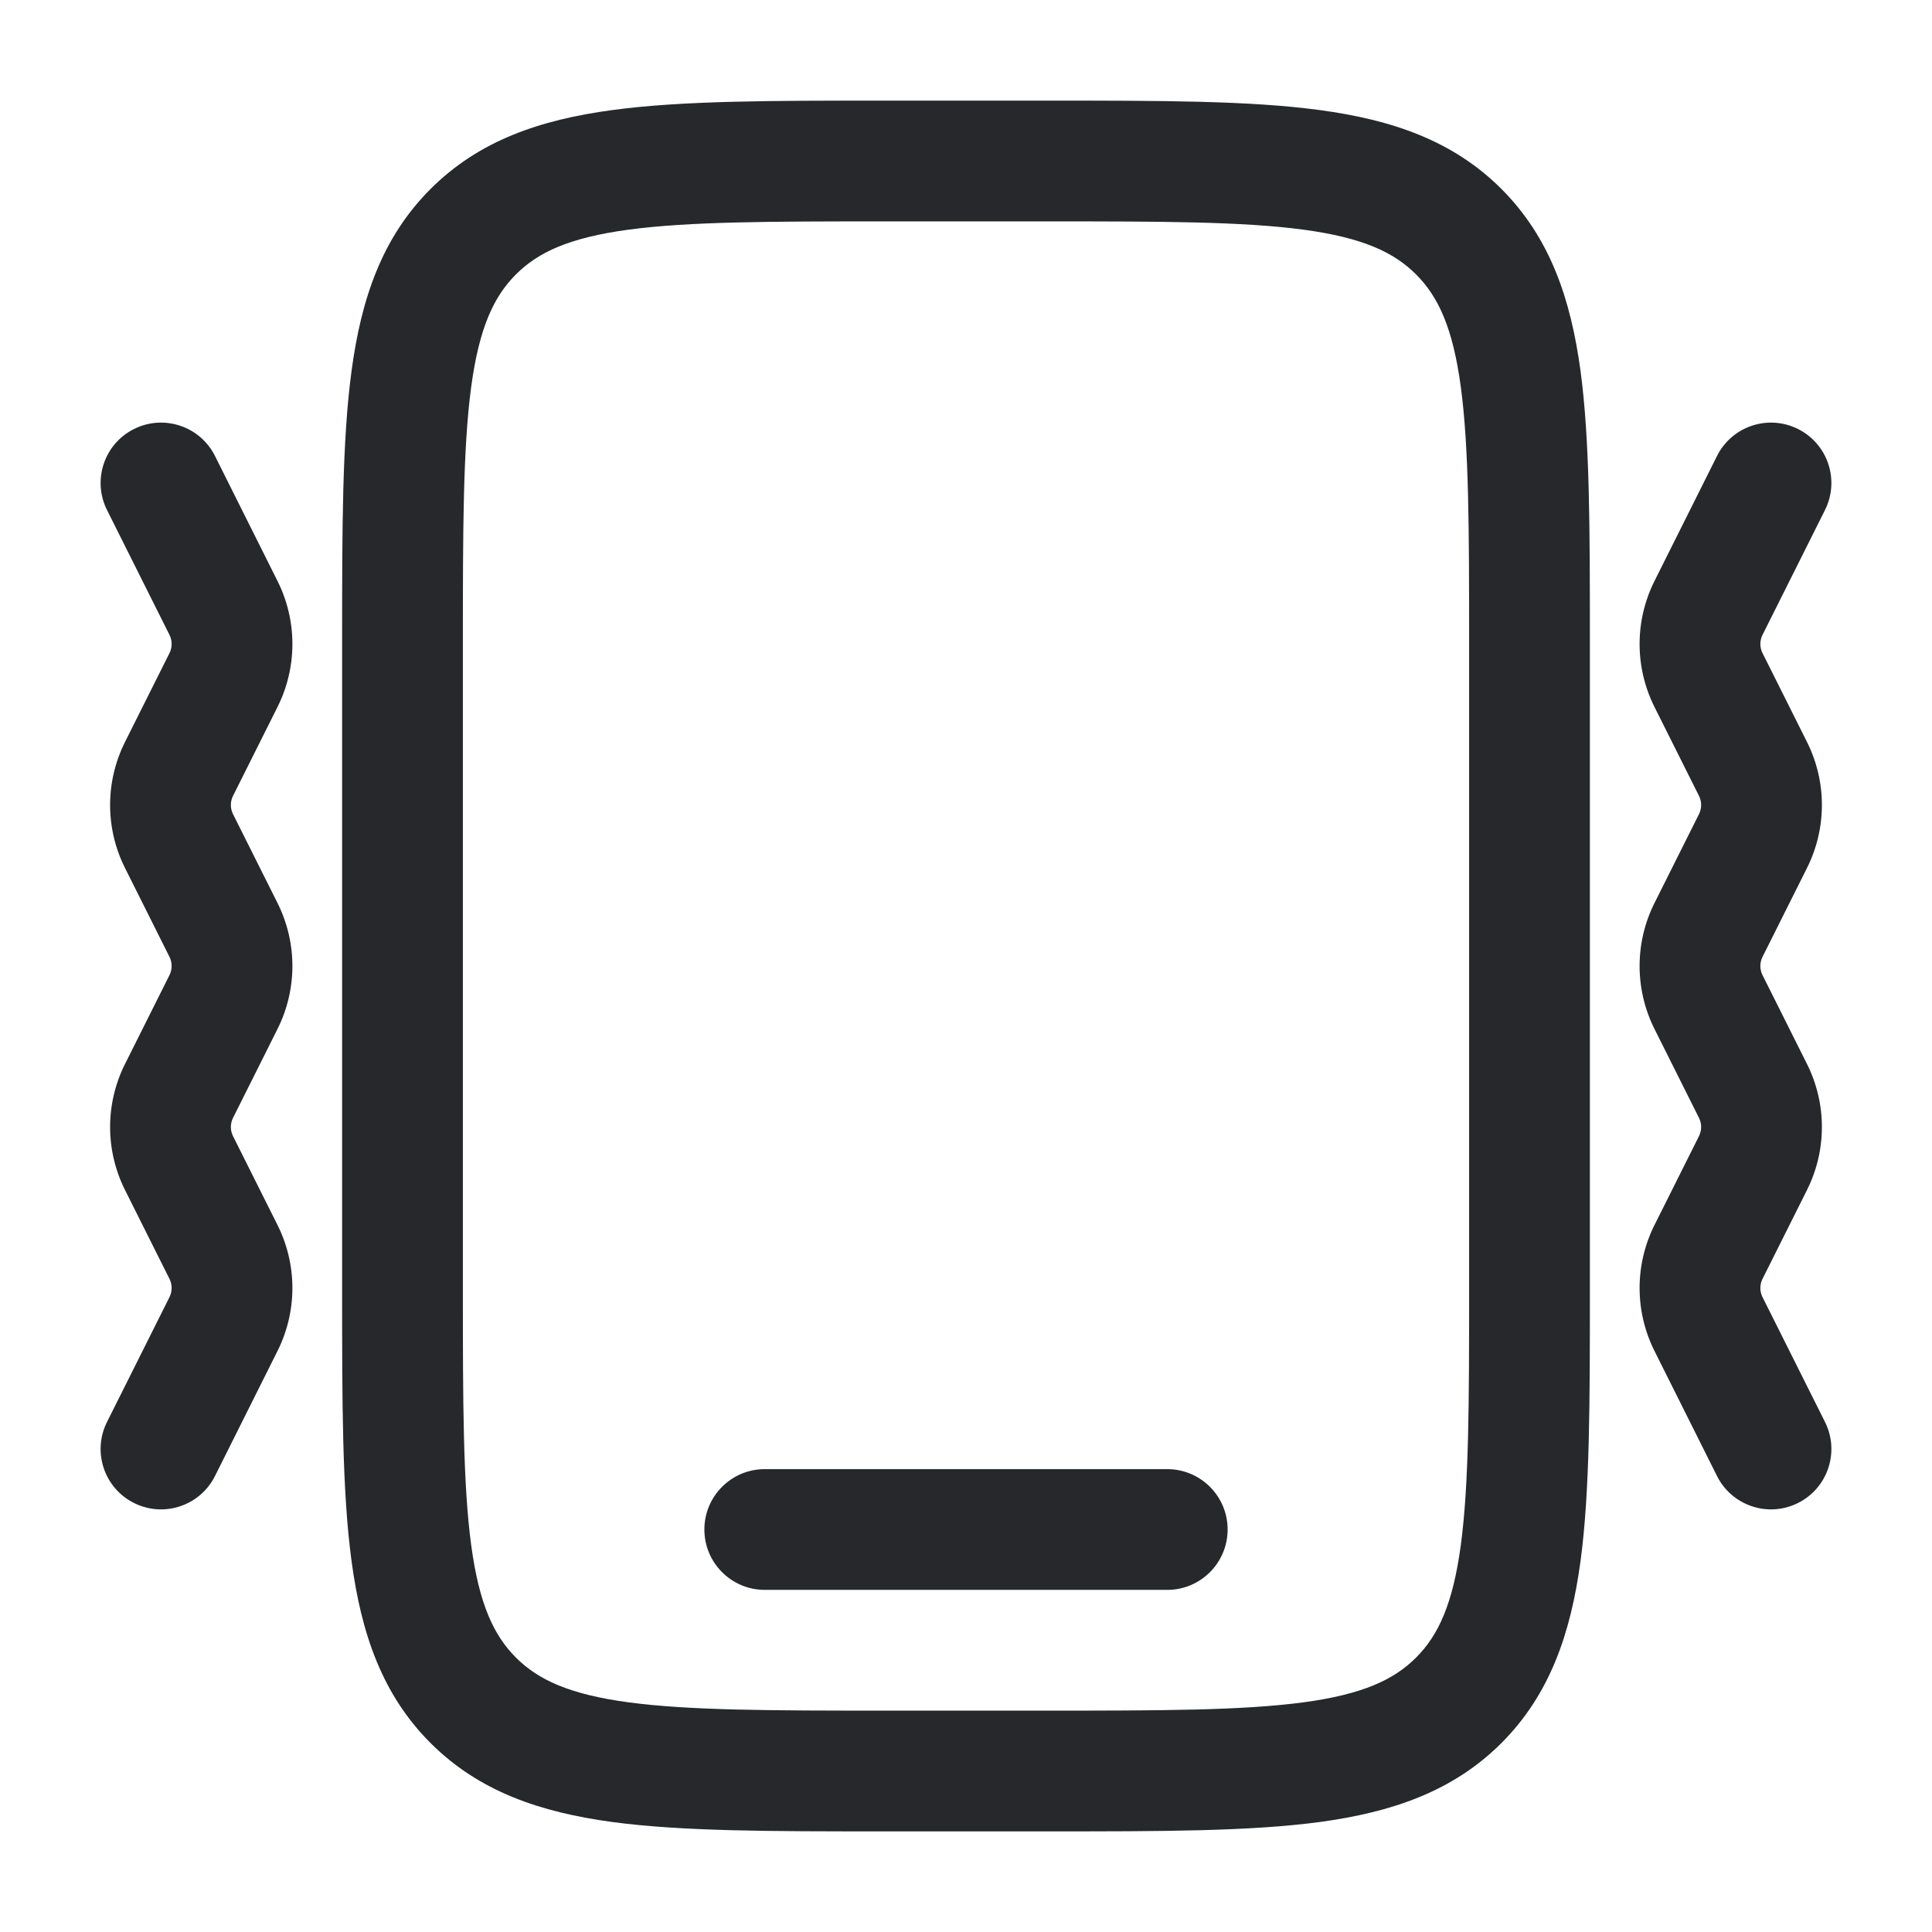 <svg width="24" height="24" viewBox="0 0 24 24" fill="none" xmlns="http://www.w3.org/2000/svg">
<path fill-rule="evenodd" clip-rule="evenodd" d="M10.945 1.25H13.055C14.422 1.25 15.525 1.25 16.392 1.367C17.292 1.488 18.05 1.746 18.652 2.348C19.253 2.95 19.512 3.708 19.634 4.608C19.75 5.475 19.75 6.578 19.75 7.945V16.055C19.75 17.422 19.75 18.525 19.634 19.392C19.512 20.292 19.253 21.05 18.652 21.652C18.05 22.254 17.292 22.512 16.392 22.634C15.525 22.75 14.422 22.75 13.055 22.75H10.945C9.578 22.75 8.475 22.75 7.608 22.634C6.708 22.512 5.95 22.254 5.348 21.652C4.746 21.05 4.488 20.292 4.367 19.392C4.25 18.525 4.25 17.422 4.25 16.055V7.945C4.25 6.578 4.25 5.475 4.367 4.608C4.488 3.708 4.746 2.95 5.348 2.348C5.95 1.746 6.708 1.488 7.608 1.367C8.475 1.25 9.578 1.25 10.945 1.25ZM7.808 2.853C7.074 2.952 6.686 3.132 6.409 3.409C6.132 3.686 5.952 4.074 5.853 4.808C5.752 5.563 5.75 6.565 5.75 8V16C5.75 17.435 5.752 18.436 5.853 19.192C5.952 19.926 6.132 20.314 6.409 20.591C6.686 20.868 7.074 21.048 7.808 21.147C8.563 21.248 9.565 21.25 11 21.25H13C14.435 21.25 15.437 21.248 16.192 21.147C16.926 21.048 17.314 20.868 17.591 20.591C17.868 20.314 18.048 19.926 18.147 19.192C18.248 18.436 18.25 17.435 18.25 16V8C18.25 6.565 18.248 5.563 18.147 4.808C18.048 4.074 17.868 3.686 17.591 3.409C17.314 3.132 16.926 2.952 16.192 2.853C15.437 2.752 14.435 2.75 13 2.75H11C9.565 2.75 8.563 2.752 7.808 2.853ZM1.665 5.329C2.035 5.144 2.486 5.294 2.671 5.665L3.447 7.217C3.694 7.71 3.694 8.29 3.447 8.783L2.894 9.888C2.859 9.959 2.859 10.041 2.894 10.112L3.447 11.217C3.694 11.71 3.694 12.29 3.447 12.783L2.894 13.888C2.859 13.959 2.859 14.041 2.894 14.112L3.447 15.217C3.694 15.71 3.694 16.29 3.447 16.783L2.671 18.335C2.486 18.706 2.035 18.856 1.665 18.671C1.294 18.486 1.144 18.035 1.329 17.665L2.106 16.112C2.141 16.041 2.141 15.959 2.106 15.888L1.553 14.783C1.306 14.29 1.306 13.71 1.553 13.217L2.106 12.112C2.141 12.041 2.141 11.959 2.106 11.888L1.553 10.783C1.306 10.29 1.306 9.71 1.553 9.217L2.106 8.112C2.141 8.041 2.141 7.959 2.106 7.888L1.329 6.335C1.144 5.965 1.294 5.514 1.665 5.329ZM22.335 5.329C22.706 5.514 22.856 5.965 22.671 6.335L21.894 7.888C21.859 7.959 21.859 8.041 21.894 8.112L22.447 9.217C22.694 9.71 22.694 10.29 22.447 10.783L21.894 11.888C21.859 11.959 21.859 12.041 21.894 12.112L22.447 13.217C22.694 13.71 22.694 14.29 22.447 14.783L21.894 15.888C21.859 15.959 21.859 16.041 21.894 16.112L22.671 17.665C22.856 18.035 22.706 18.486 22.335 18.671C21.965 18.856 21.514 18.706 21.329 18.335L20.553 16.783C20.306 16.29 20.306 15.71 20.553 15.217L21.106 14.112C21.141 14.041 21.141 13.959 21.106 13.888L20.553 12.783C20.306 12.29 20.306 11.71 20.553 11.217L21.106 10.112C21.141 10.041 21.141 9.959 21.106 9.888L20.553 8.783C20.306 8.29 20.306 7.71 20.553 7.217L21.329 5.665C21.514 5.294 21.965 5.144 22.335 5.329ZM8.75 19C8.75 18.586 9.086 18.25 9.5 18.25H14.5C14.914 18.25 15.25 18.586 15.25 19C15.25 19.414 14.914 19.75 14.5 19.75H9.5C9.086 19.75 8.75 19.414 8.75 19Z" fill="#26282B"/>
</svg>
